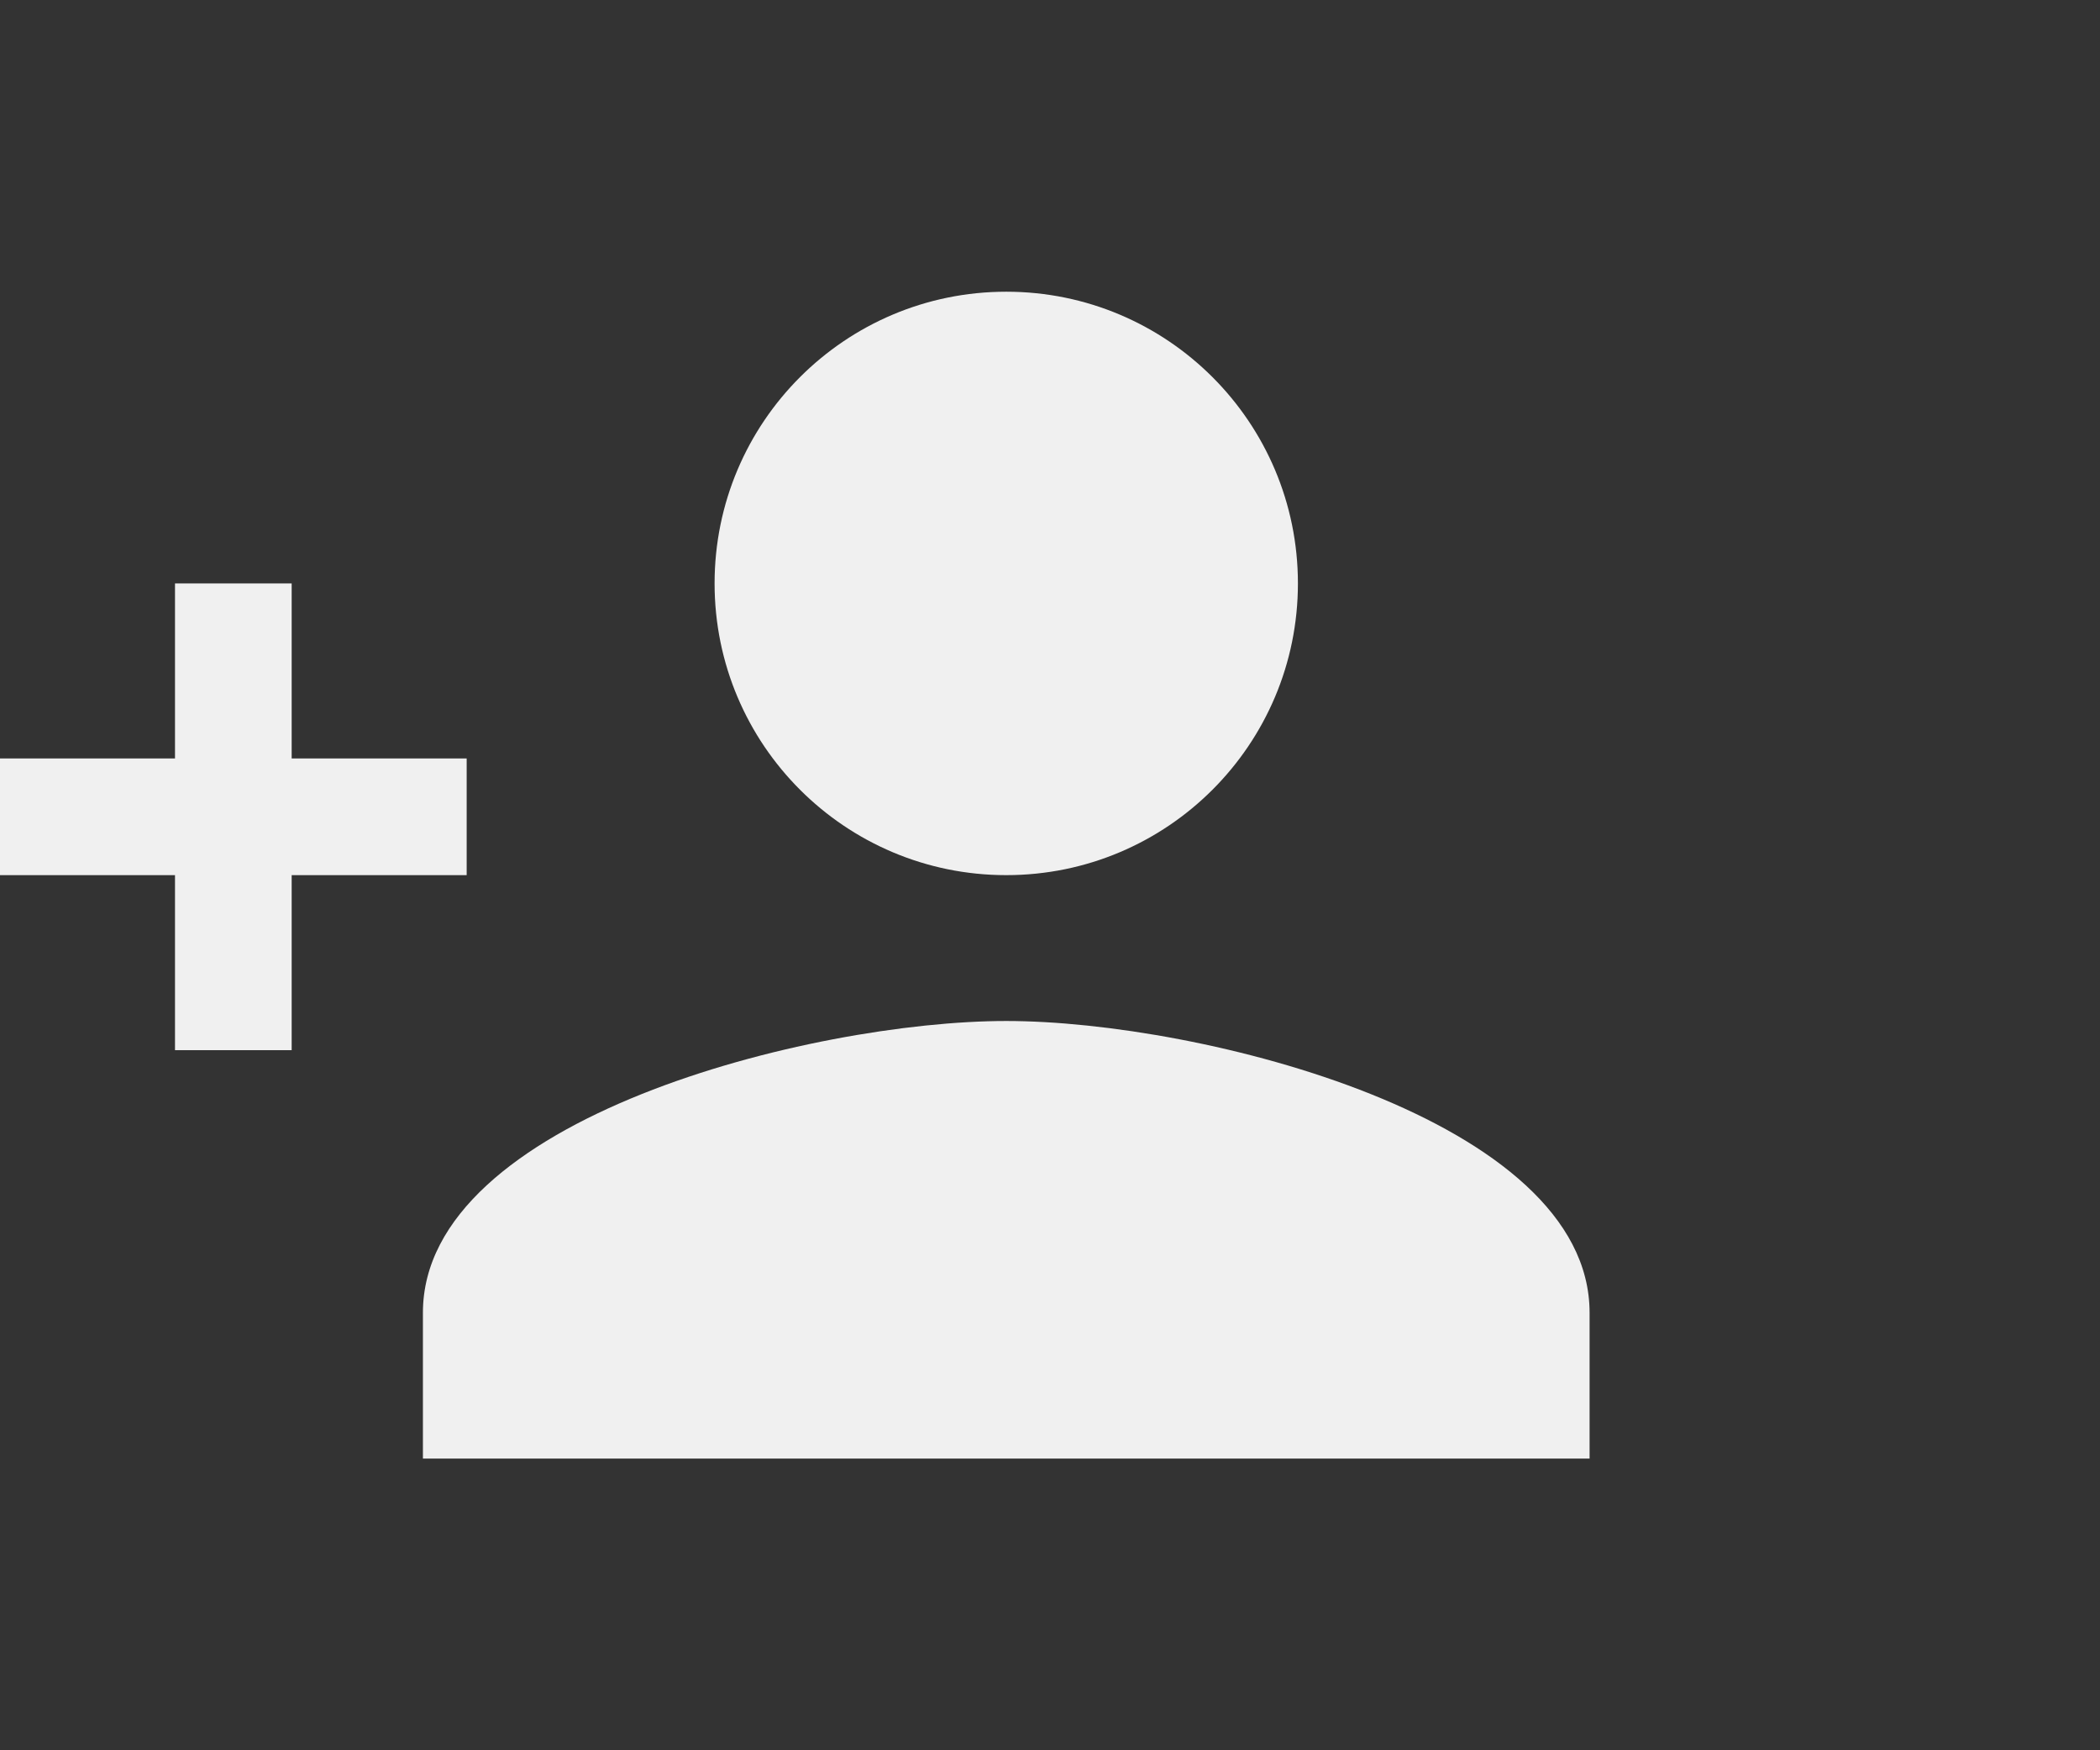 <svg width="18" height="15" viewBox="0 0 18 15" fill="none" xmlns="http://www.w3.org/2000/svg">
<rect x="0" y="0" width="18" height="15" fill="#333333" stroke="none"/>
<path d="M11.125 5C11.125 3.619 10.006 2.5 8.625 2.5C7.244 2.5 6.125 3.619 6.125 5C6.125 6.381 7.244 7.5 8.625 7.5C10.006 7.5 11.125 6.381 11.125 5ZM3.625 11.25V12.5H13.625V11.25C13.625 9.588 10.294 8.75 8.625 8.75C6.956 8.75 3.625 9.588 3.625 11.25Z" fill="#F0F0F0"/>
<path d="M0 7.5V6.5H1.5V5H2.5V6.5H4V7.5H2.5V9H1.5V7.5H0Z" fill="#F0F0F0"/>
</svg>
